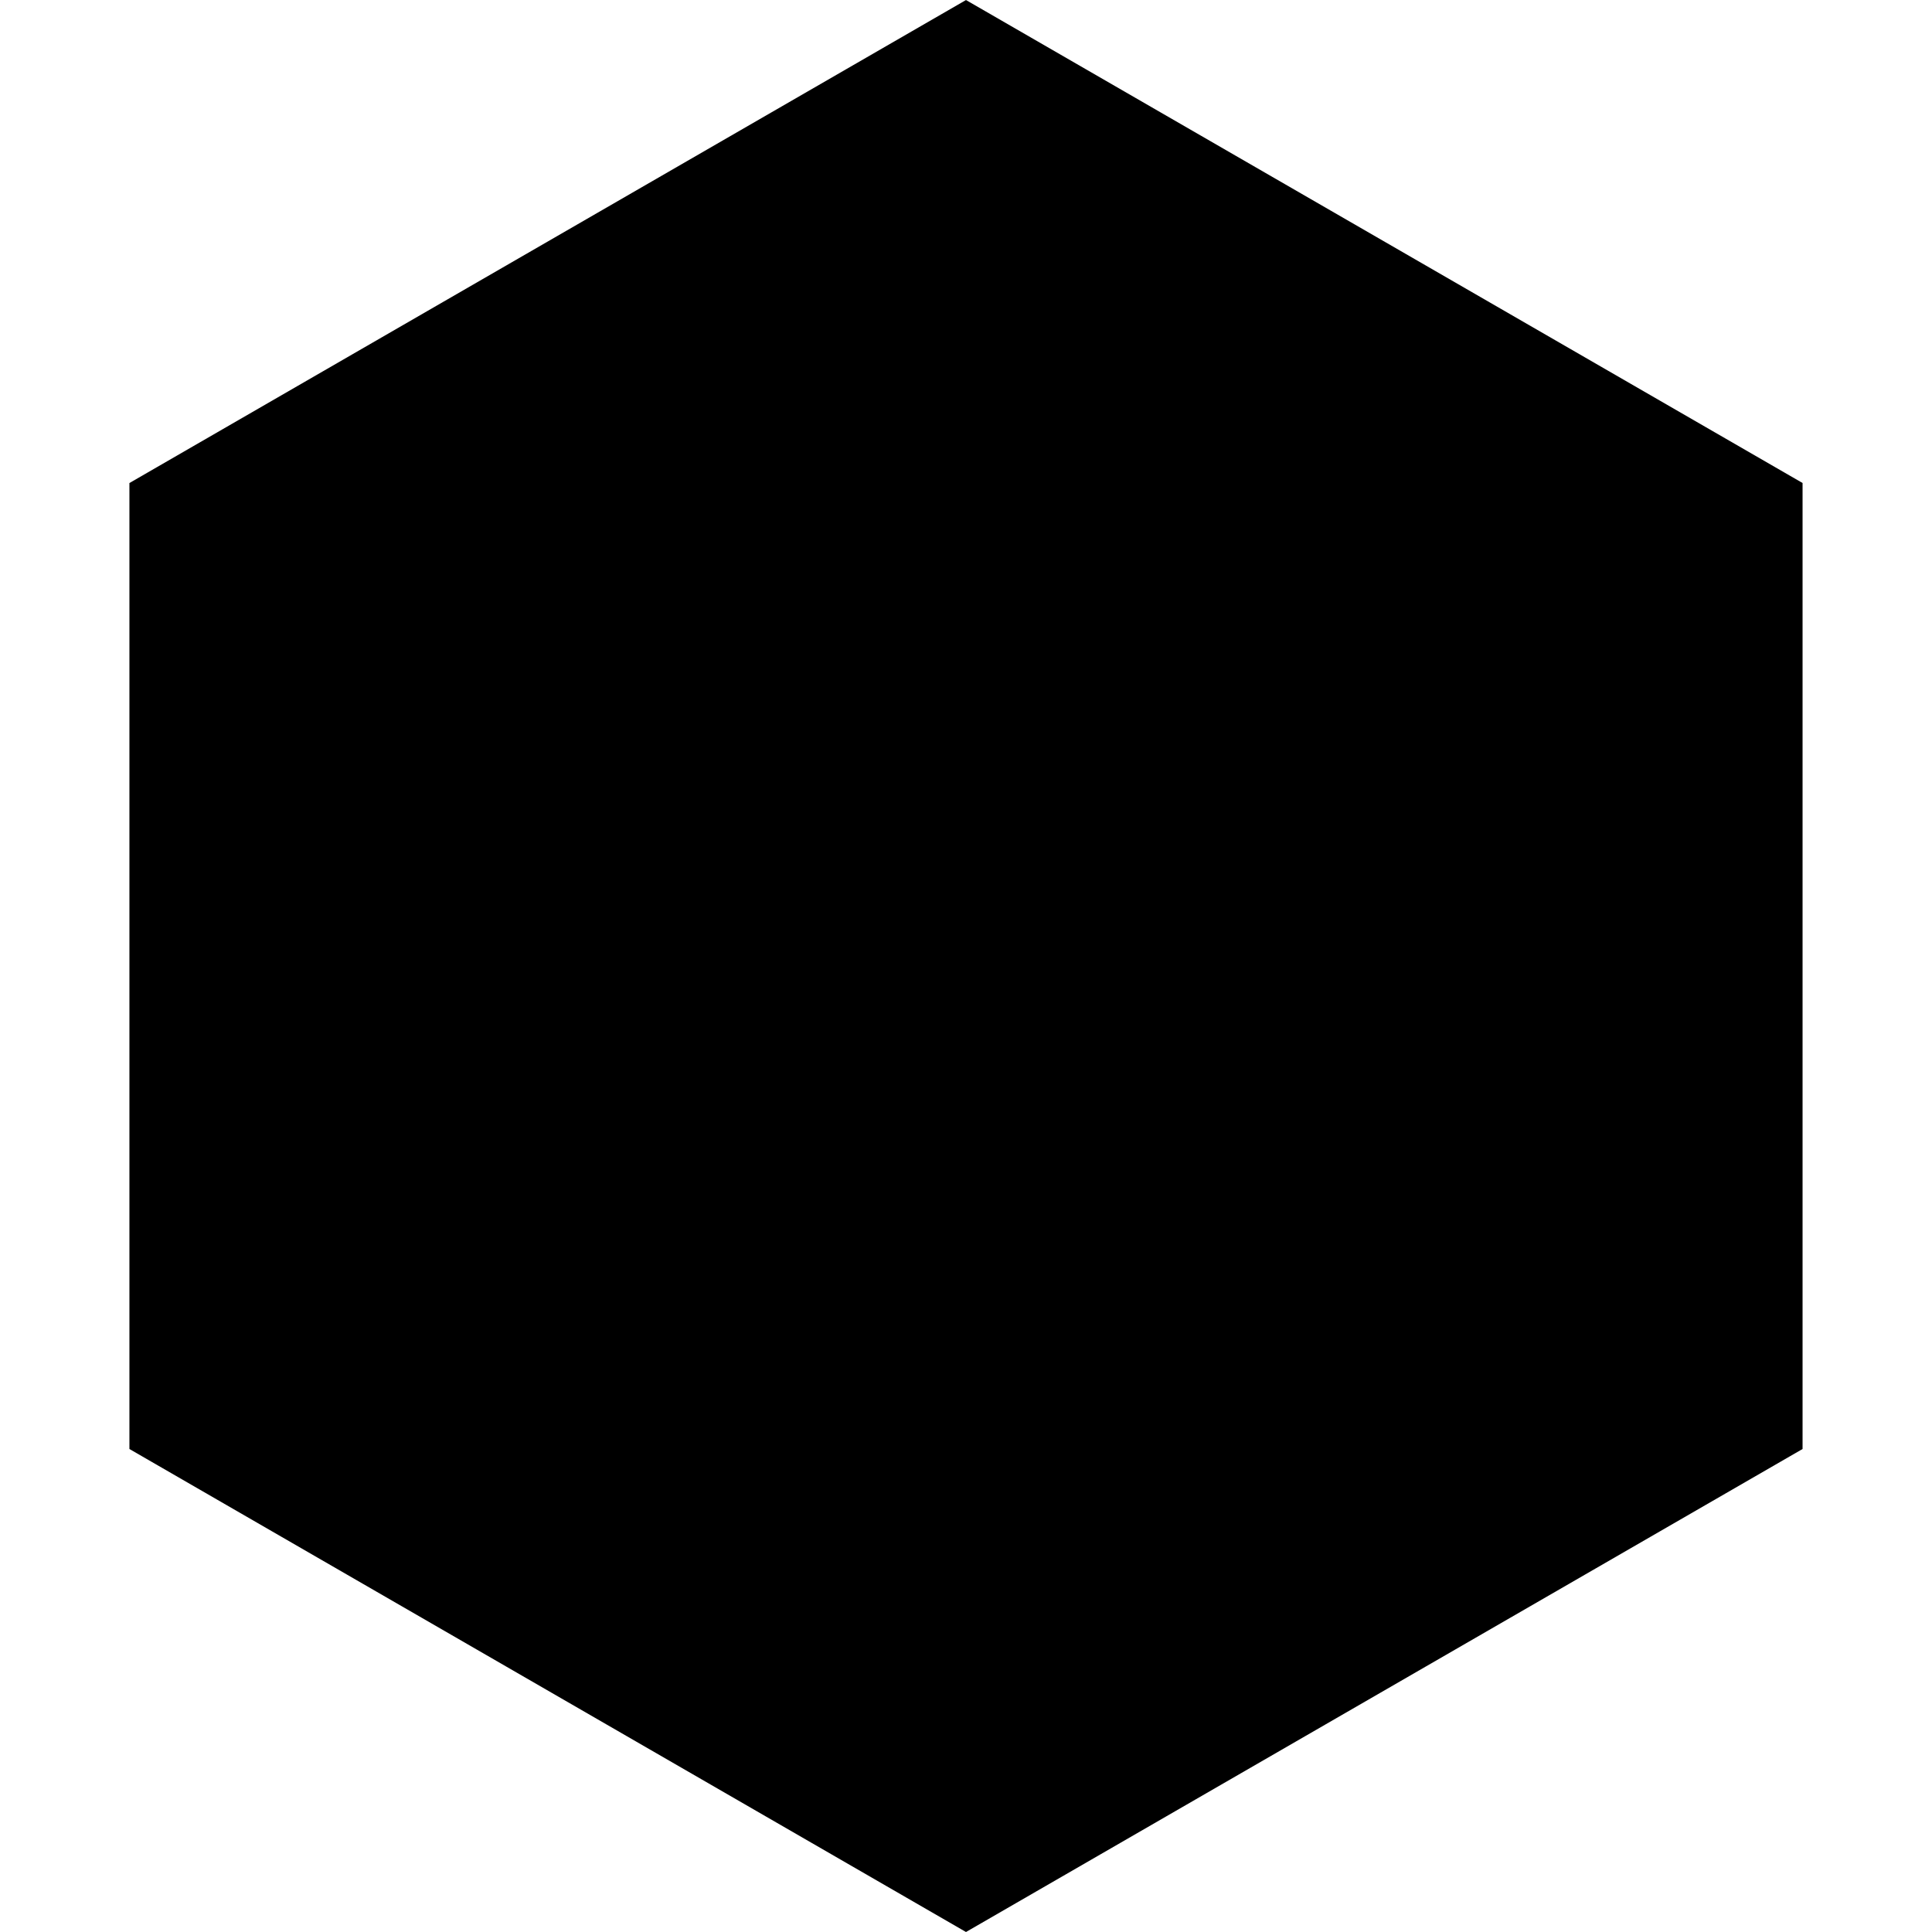 <svg xmlns="http://www.w3.org/2000/svg" height="512" width="512" viewBox="0 0 512 512">
    <path d="M84.315 899.51l221.7 128 221.7-128v-256l-221.7-127.99-221.7 128z" transform="translate(-50.017 -515.51)"/>
</svg>

